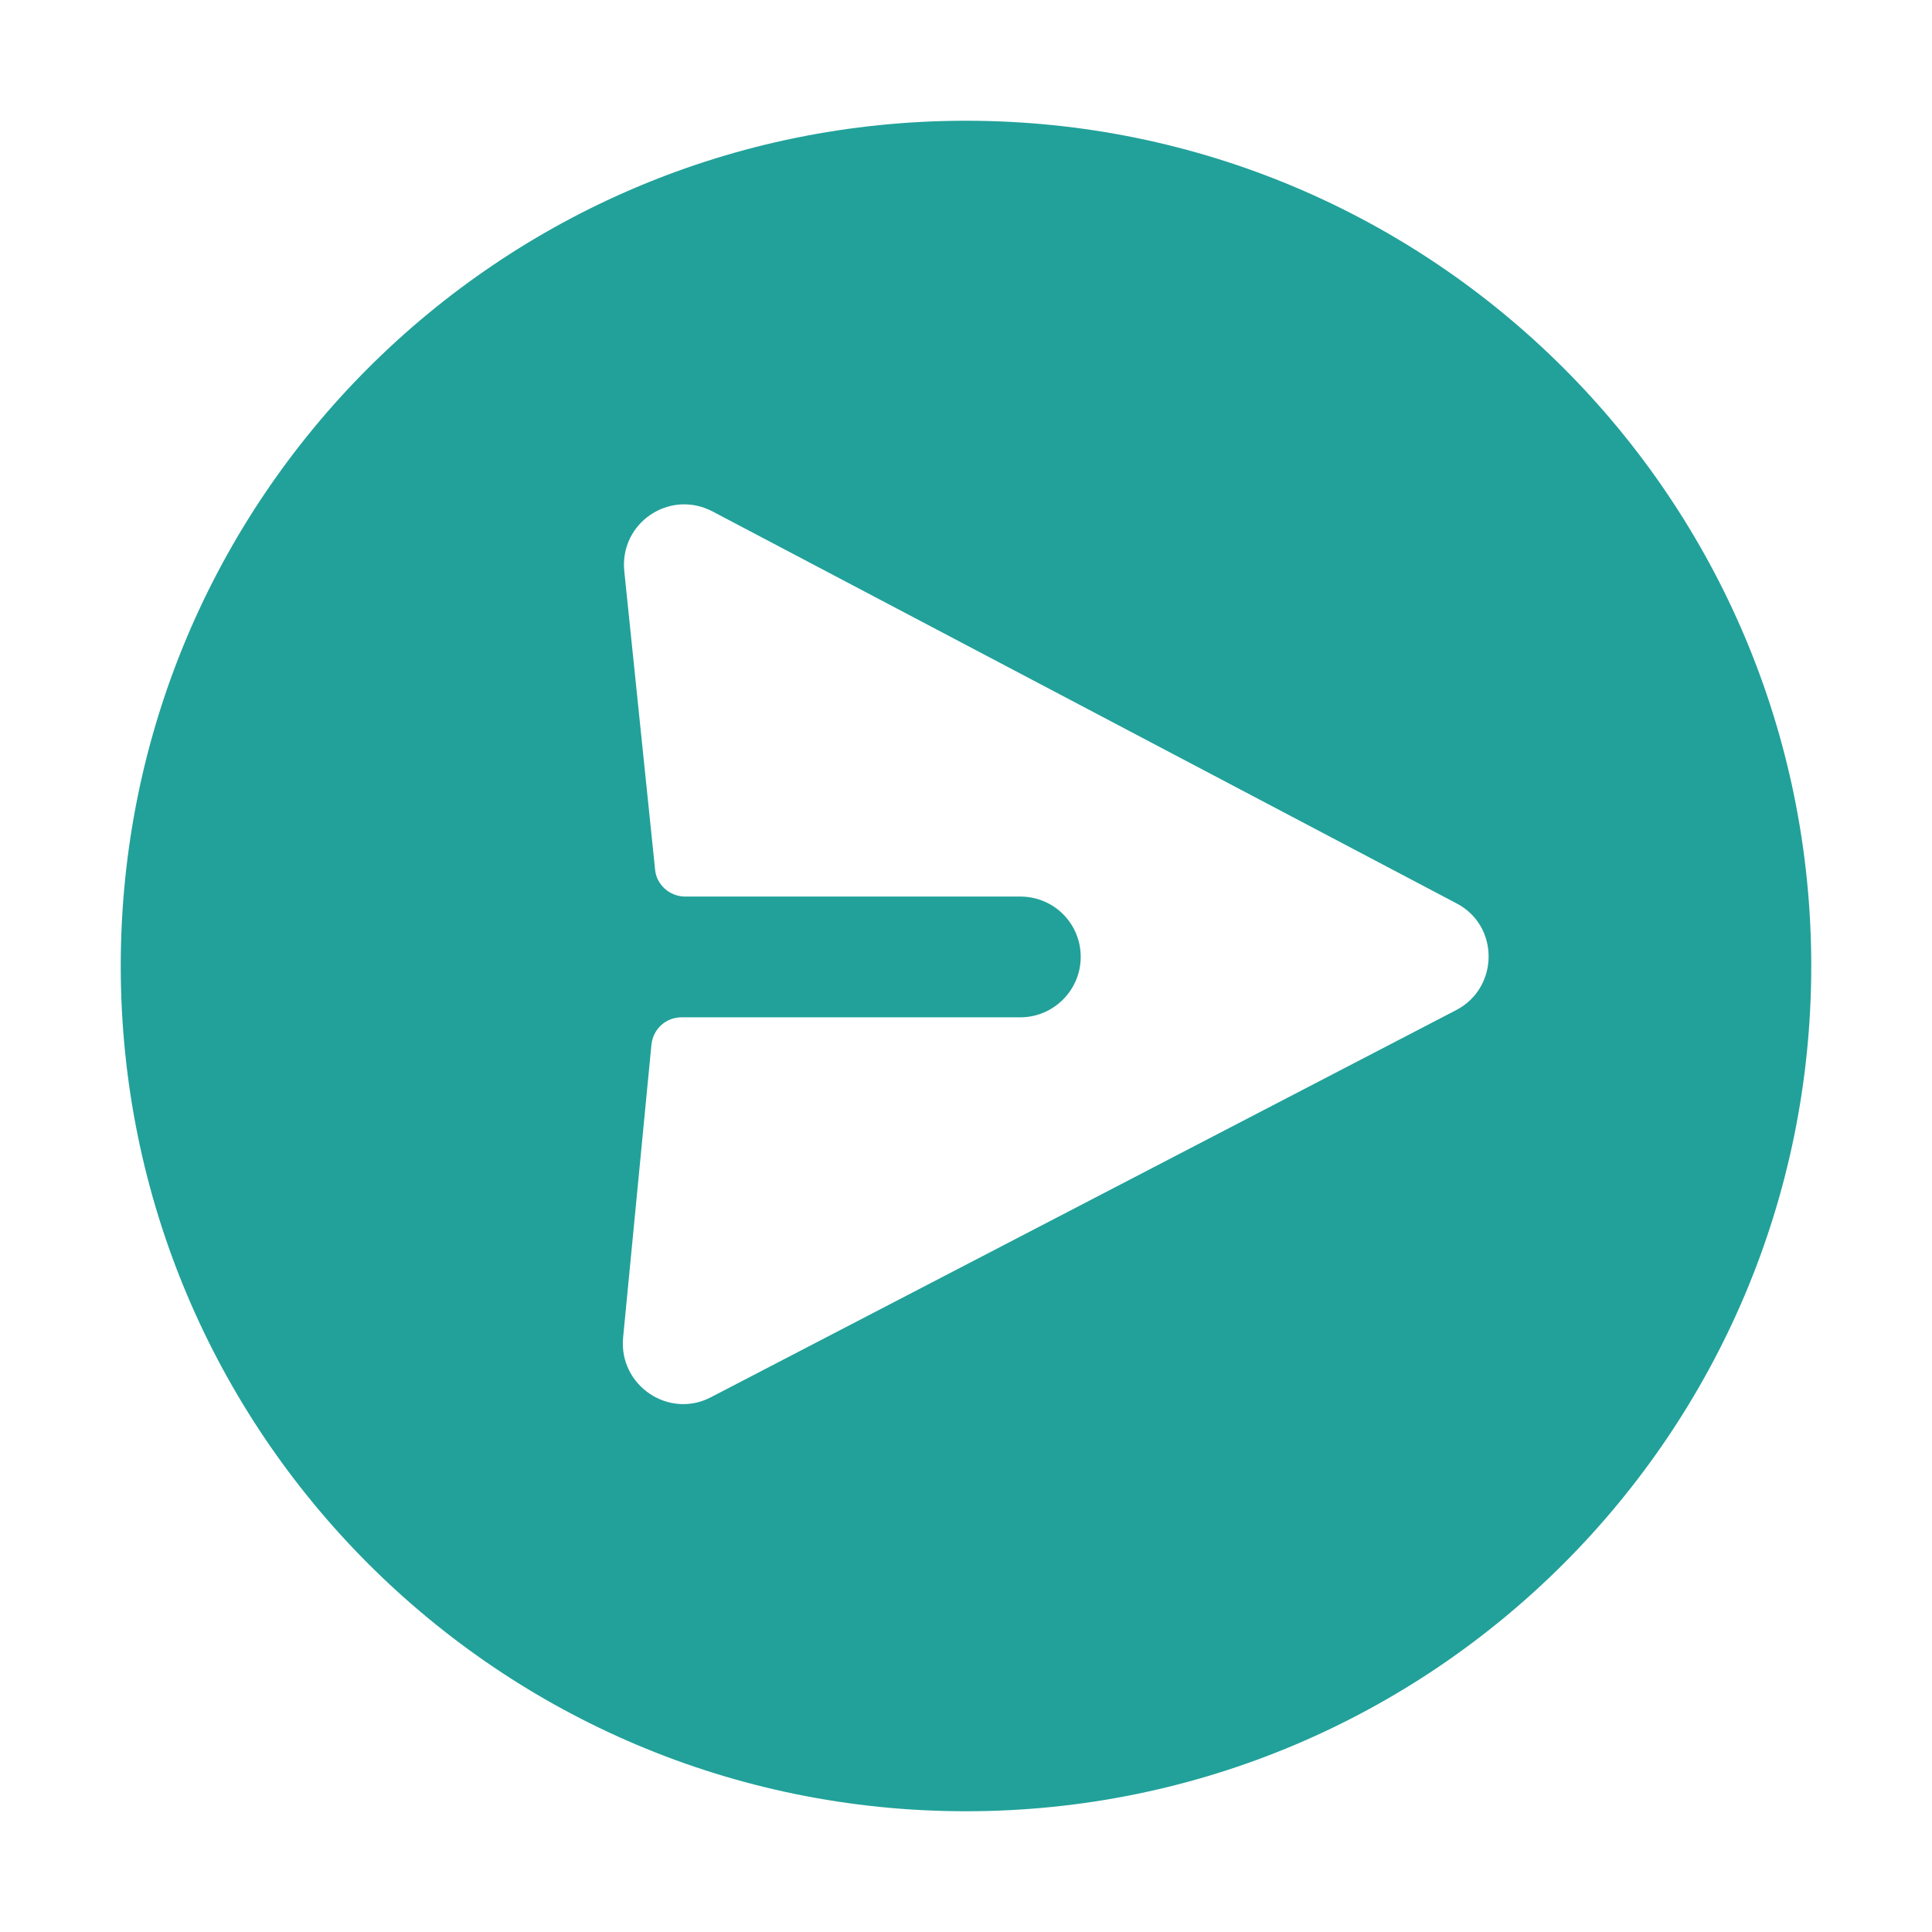 <svg width="32" height="32" viewBox="0 0 32 32" fill="none" xmlns="http://www.w3.org/2000/svg">
<path fill-rule="evenodd" clip-rule="evenodd" d="M16 30C23.73 30 30 23.73 30 16C30 8.26 23.73 2 16 2C8.26 2 2 8.26 2 16C2 23.73 8.26 30 16 30ZM10.85 14.4L10.34 9.46C10.26 8.66 11.09 8.1 11.8 8.47L24.12 14.96C24.84 15.33 24.83 16.36 24.12 16.73L11.78 23.14C11.08 23.51 10.25 22.95 10.32 22.16L10.79 17.3C10.82 17.04 11.03 16.85 11.29 16.85H16.9C17.45 16.85 17.9 16.4 17.9 15.85C17.9 15.29 17.45 14.85 16.9 14.85H11.35C11.09 14.85 10.87 14.65 10.85 14.4Z" fill="#21A19A"/>
</svg>
